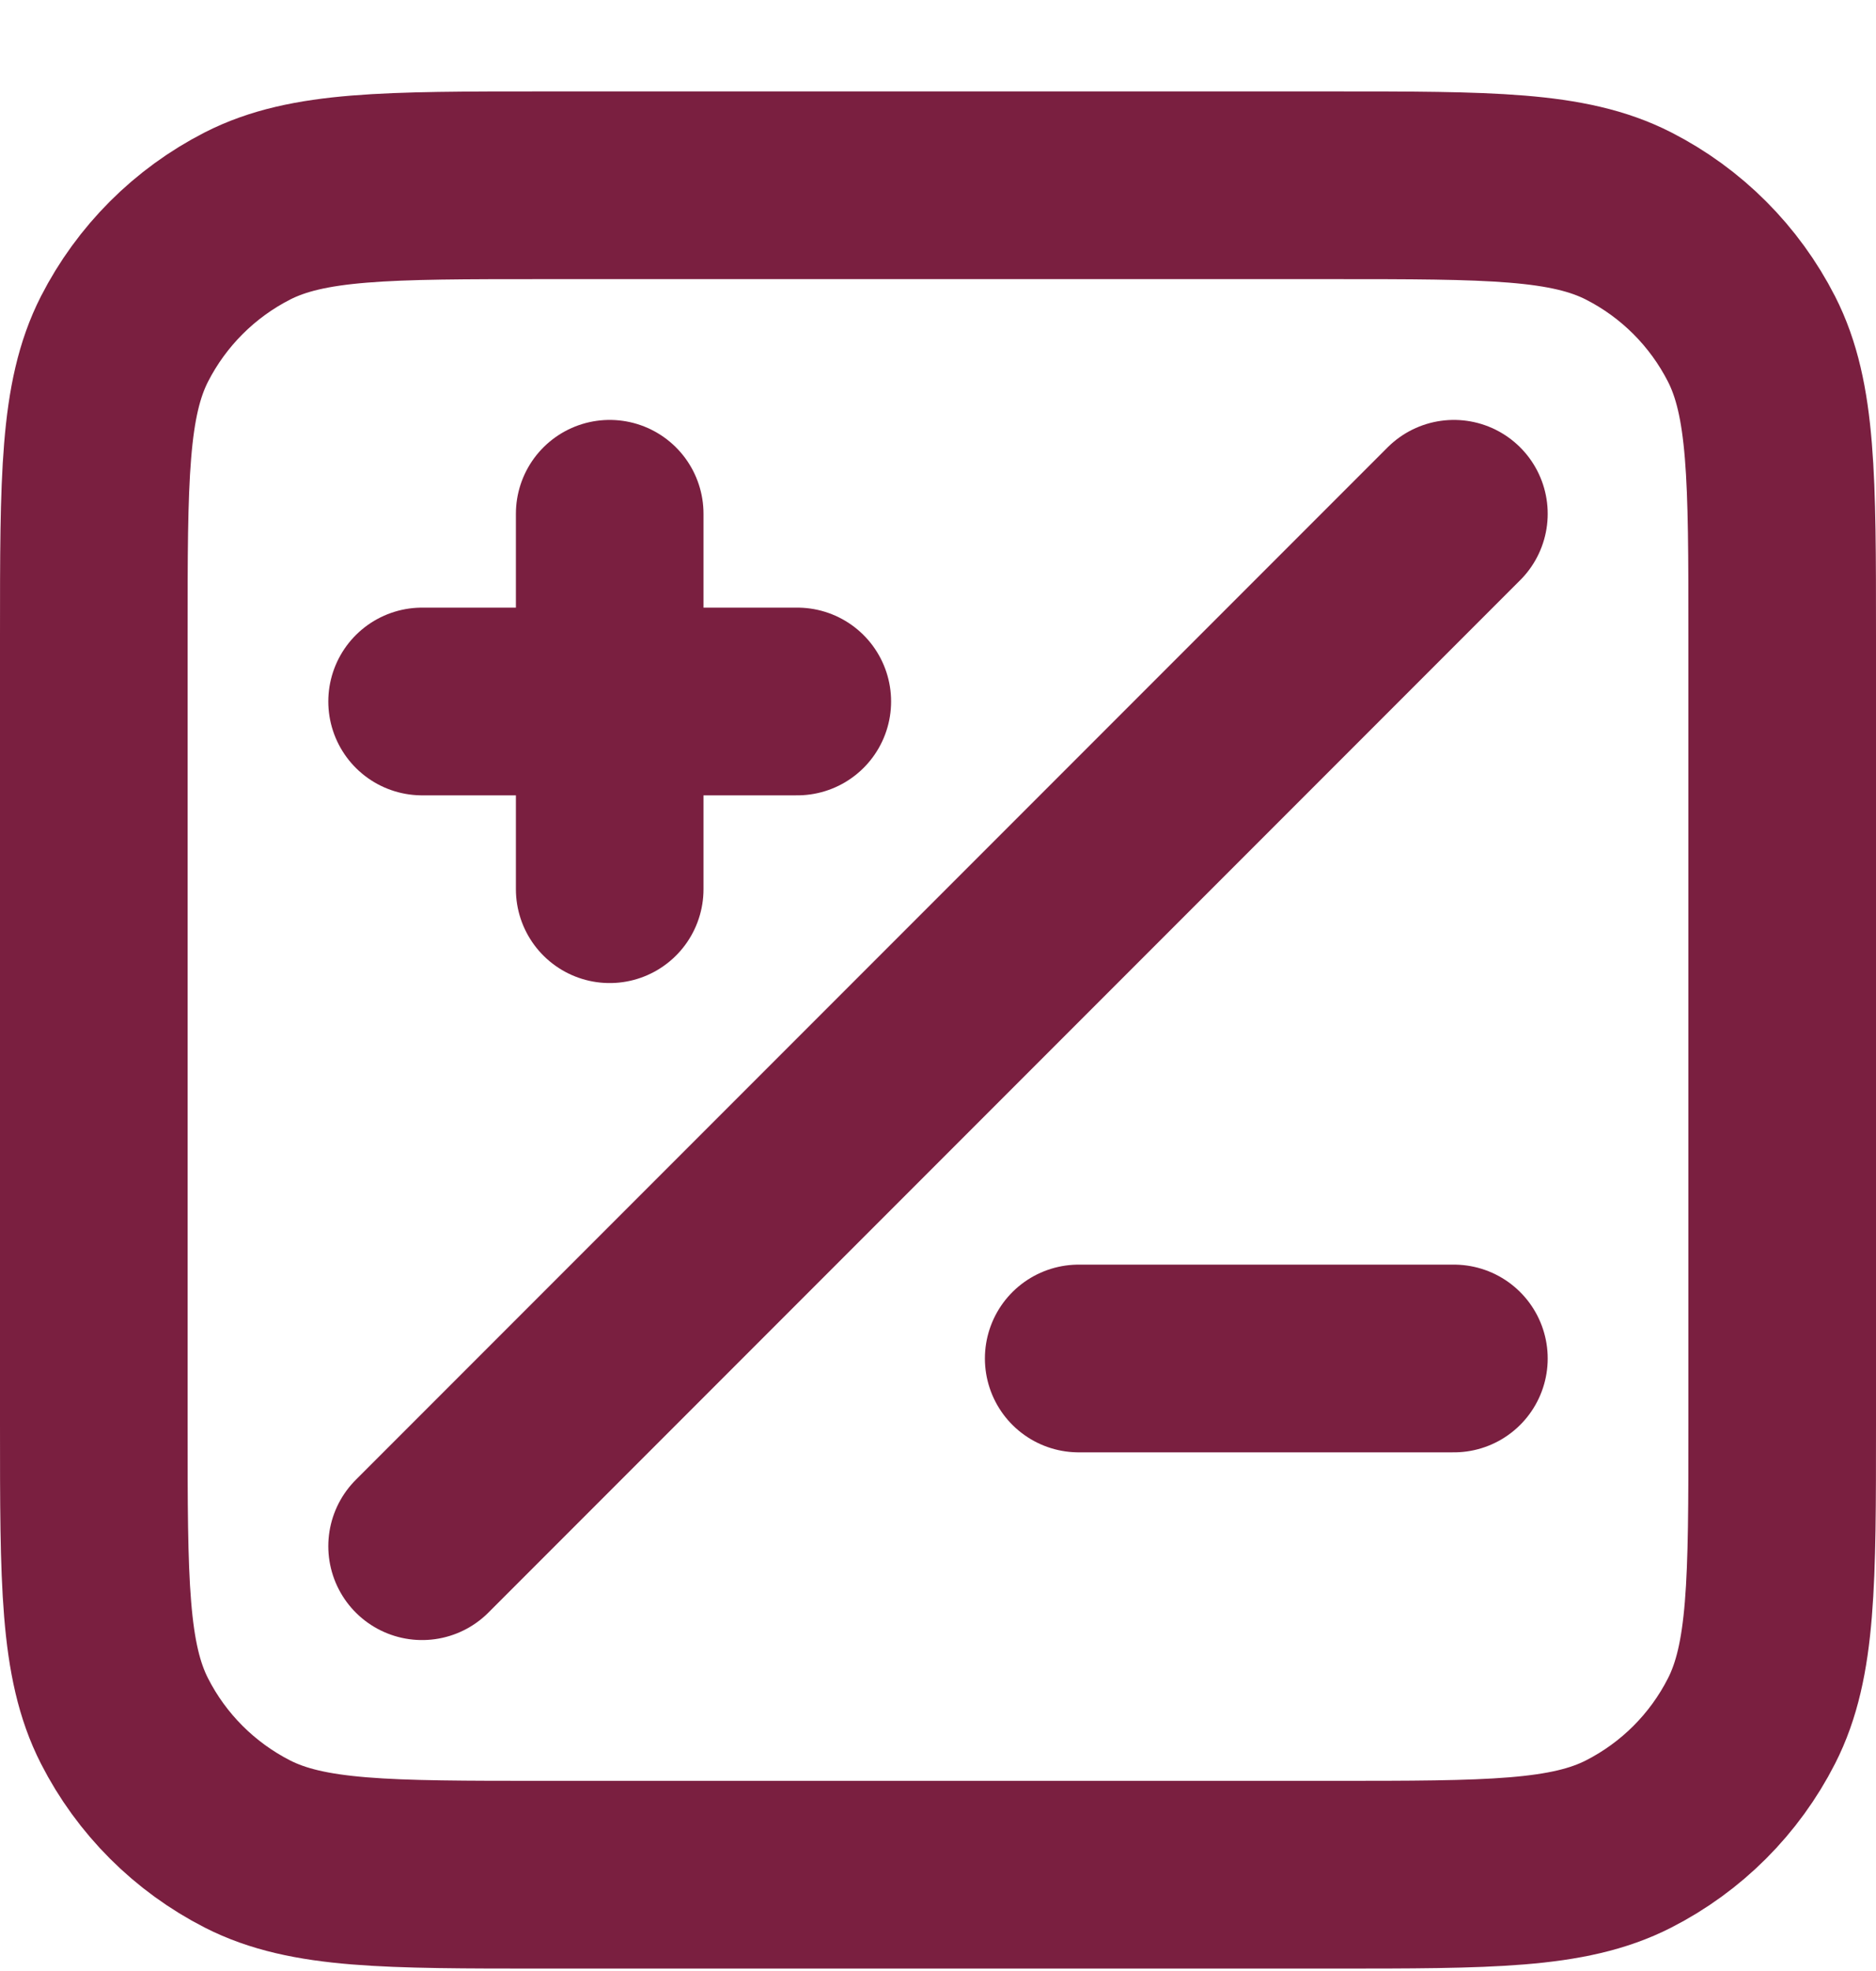 <svg width="20" height="21" viewBox="0 0 20 21" fill="none" xmlns="http://www.w3.org/2000/svg">
<path d="M15.5 5.474L4.5 16.474M6.5 9.474V5.474M4.5 7.474H8.5M11.5 14.474H15.5M5.8 19.974H14.2C15.88 19.974 16.72 19.974 17.362 19.647C17.927 19.359 18.385 18.901 18.673 18.336C19 17.694 19 16.854 19 15.174V6.774C19 5.094 19 4.254 18.673 3.612C18.385 3.048 17.927 2.589 17.362 2.301C16.72 1.974 15.88 1.974 14.2 1.974H5.8C4.12 1.974 3.28 1.974 2.638 2.301C2.074 2.589 1.615 3.048 1.327 3.612C1 4.254 1 5.094 1 6.774V15.174C1 16.854 1 17.694 1.327 18.336C1.615 18.901 2.074 19.359 2.638 19.647C3.28 19.974 4.12 19.974 5.8 19.974Z" stroke="#7A1F40" stroke-width="2" stroke-linecap="round" stroke-linejoin="round"/>
</svg>
